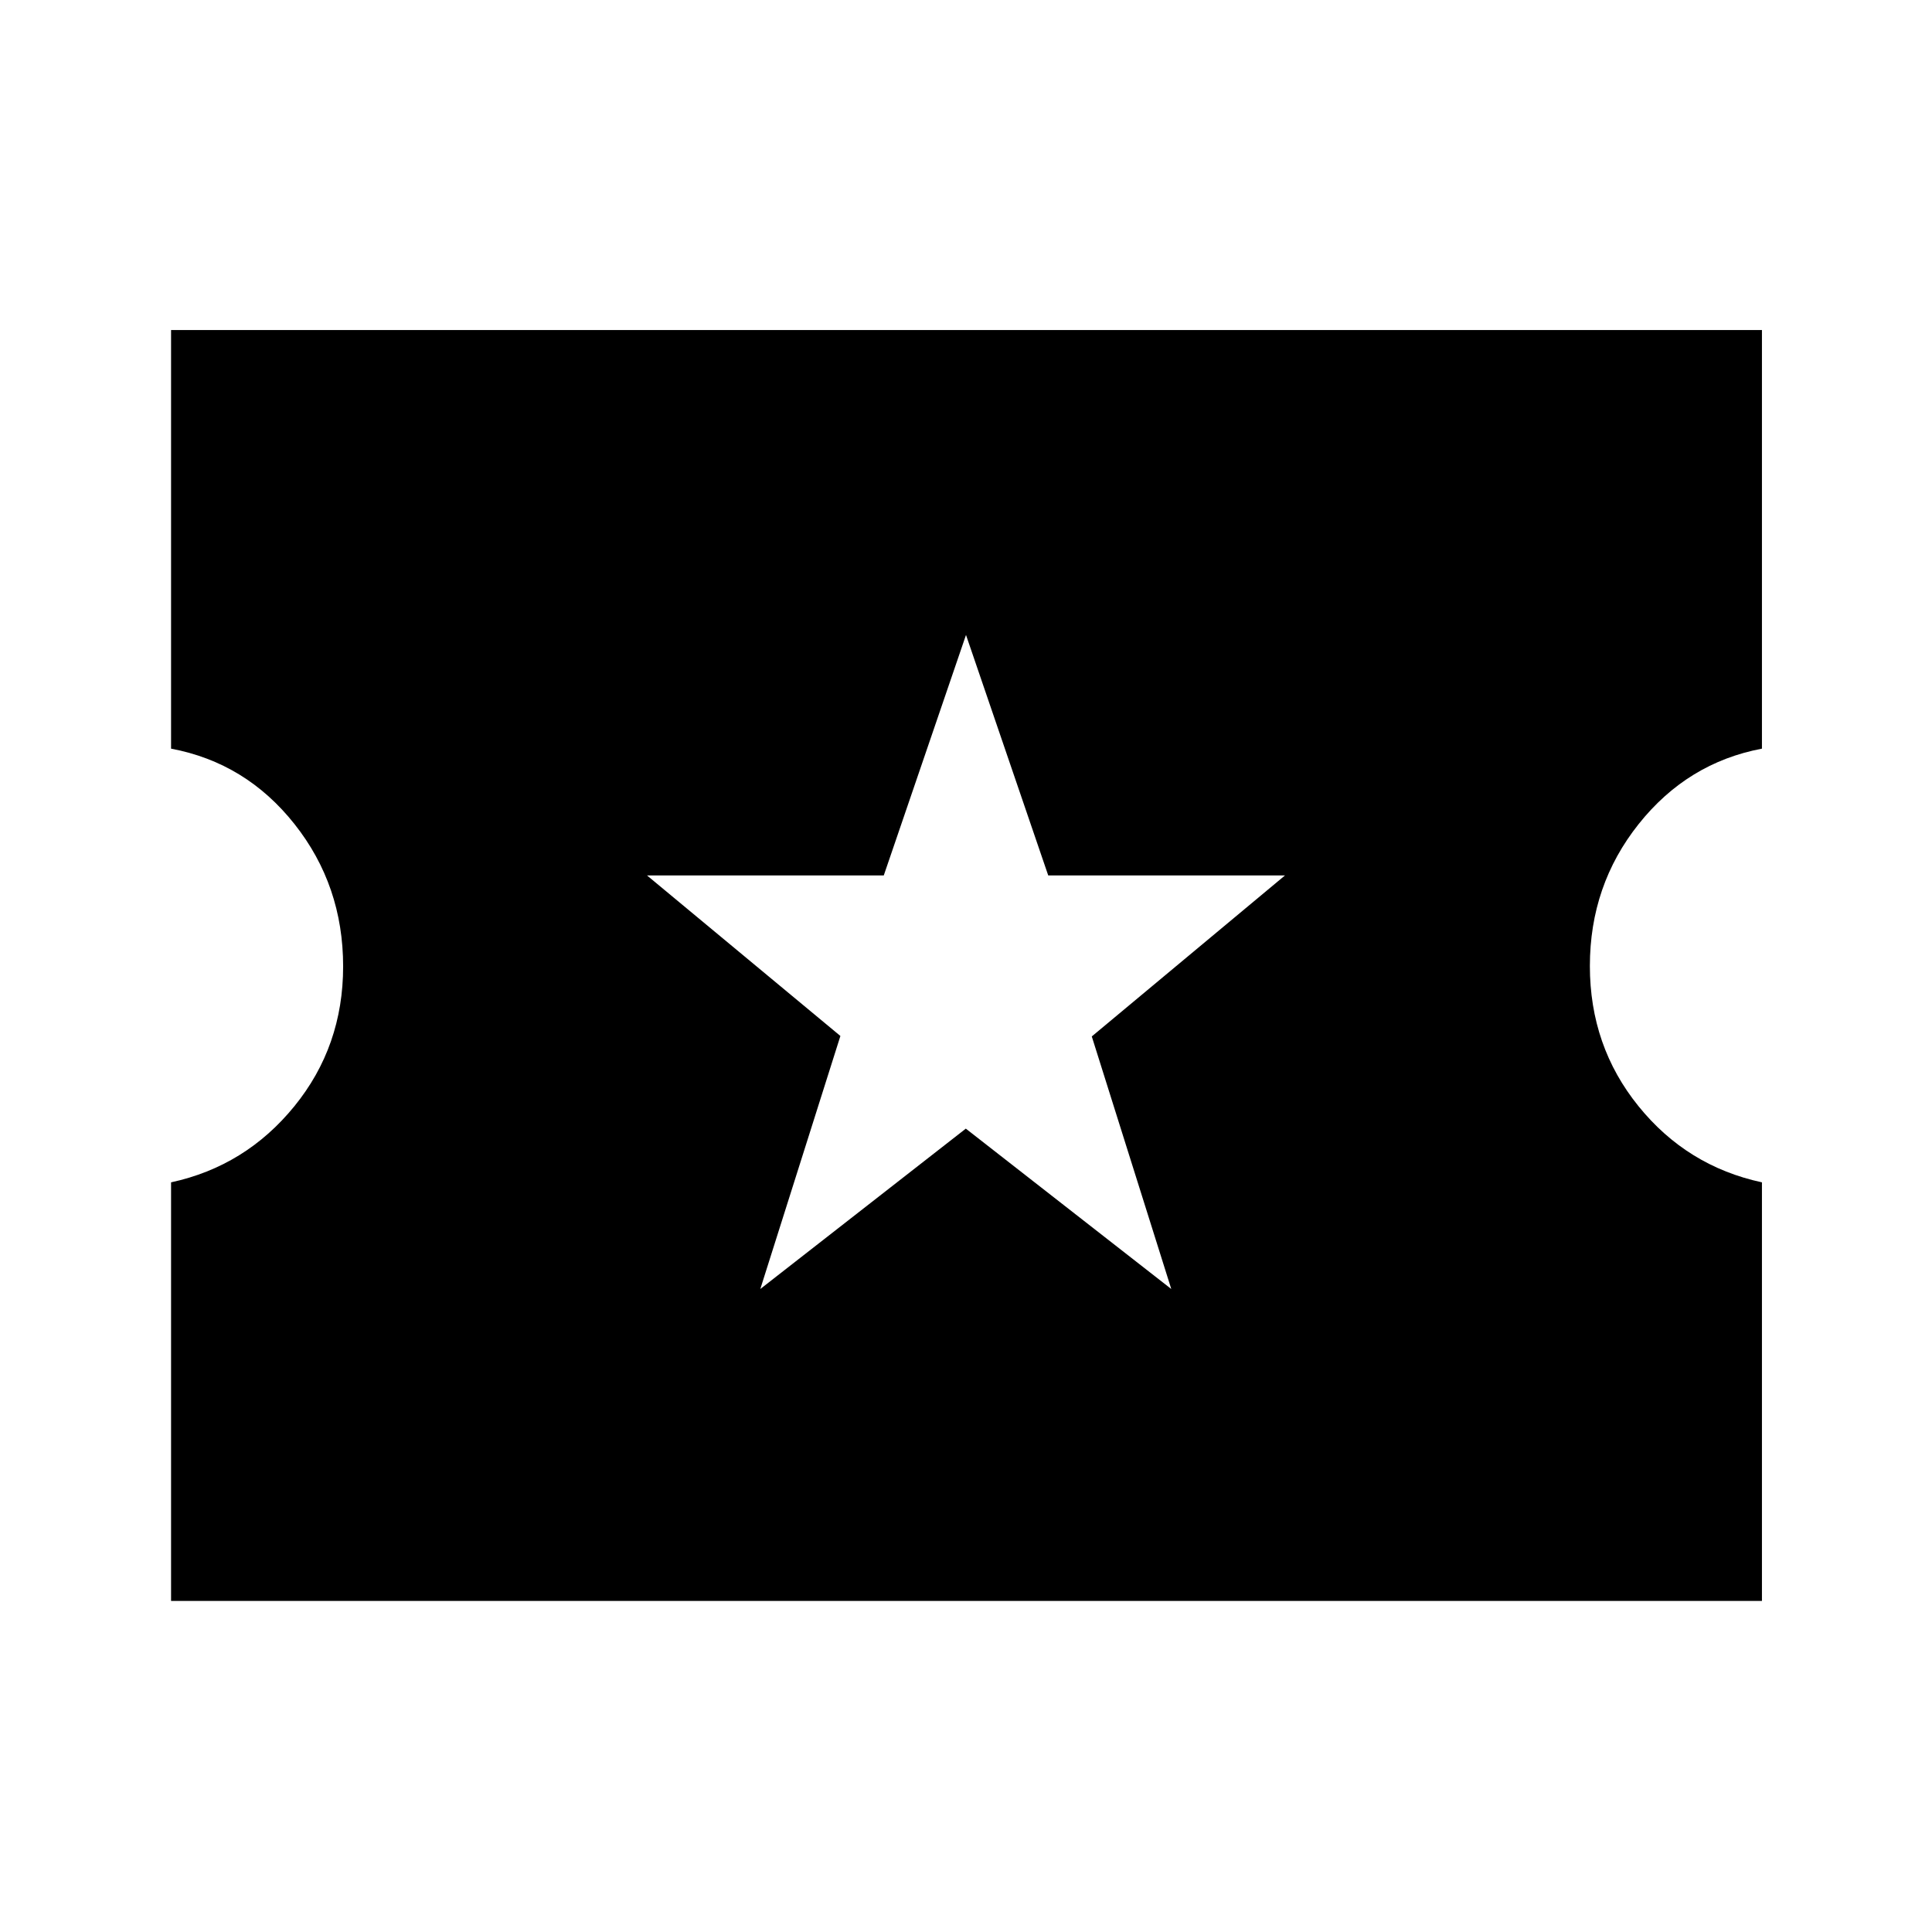 <svg xmlns="http://www.w3.org/2000/svg" height="48" viewBox="0 -960 960 960" width="48"><path d="m377.79-319.5 102.12-79.69L582-319.5 542.5-445l96-80H520.86L480-644.5 439.14-525H321.5l96.09 79.77-39.8 125.73ZM85-164.5v-208q37-8 61.25-37.79t24.25-69.5q0-40.21-24.15-70.71Q122.21-581 85-588v-208h790.5v208q-37 7-61.25 37.46Q790-520.09 790-480q0 39.79 24.15 69.65 24.14 29.85 61.35 37.85v208H85Z"/></svg>